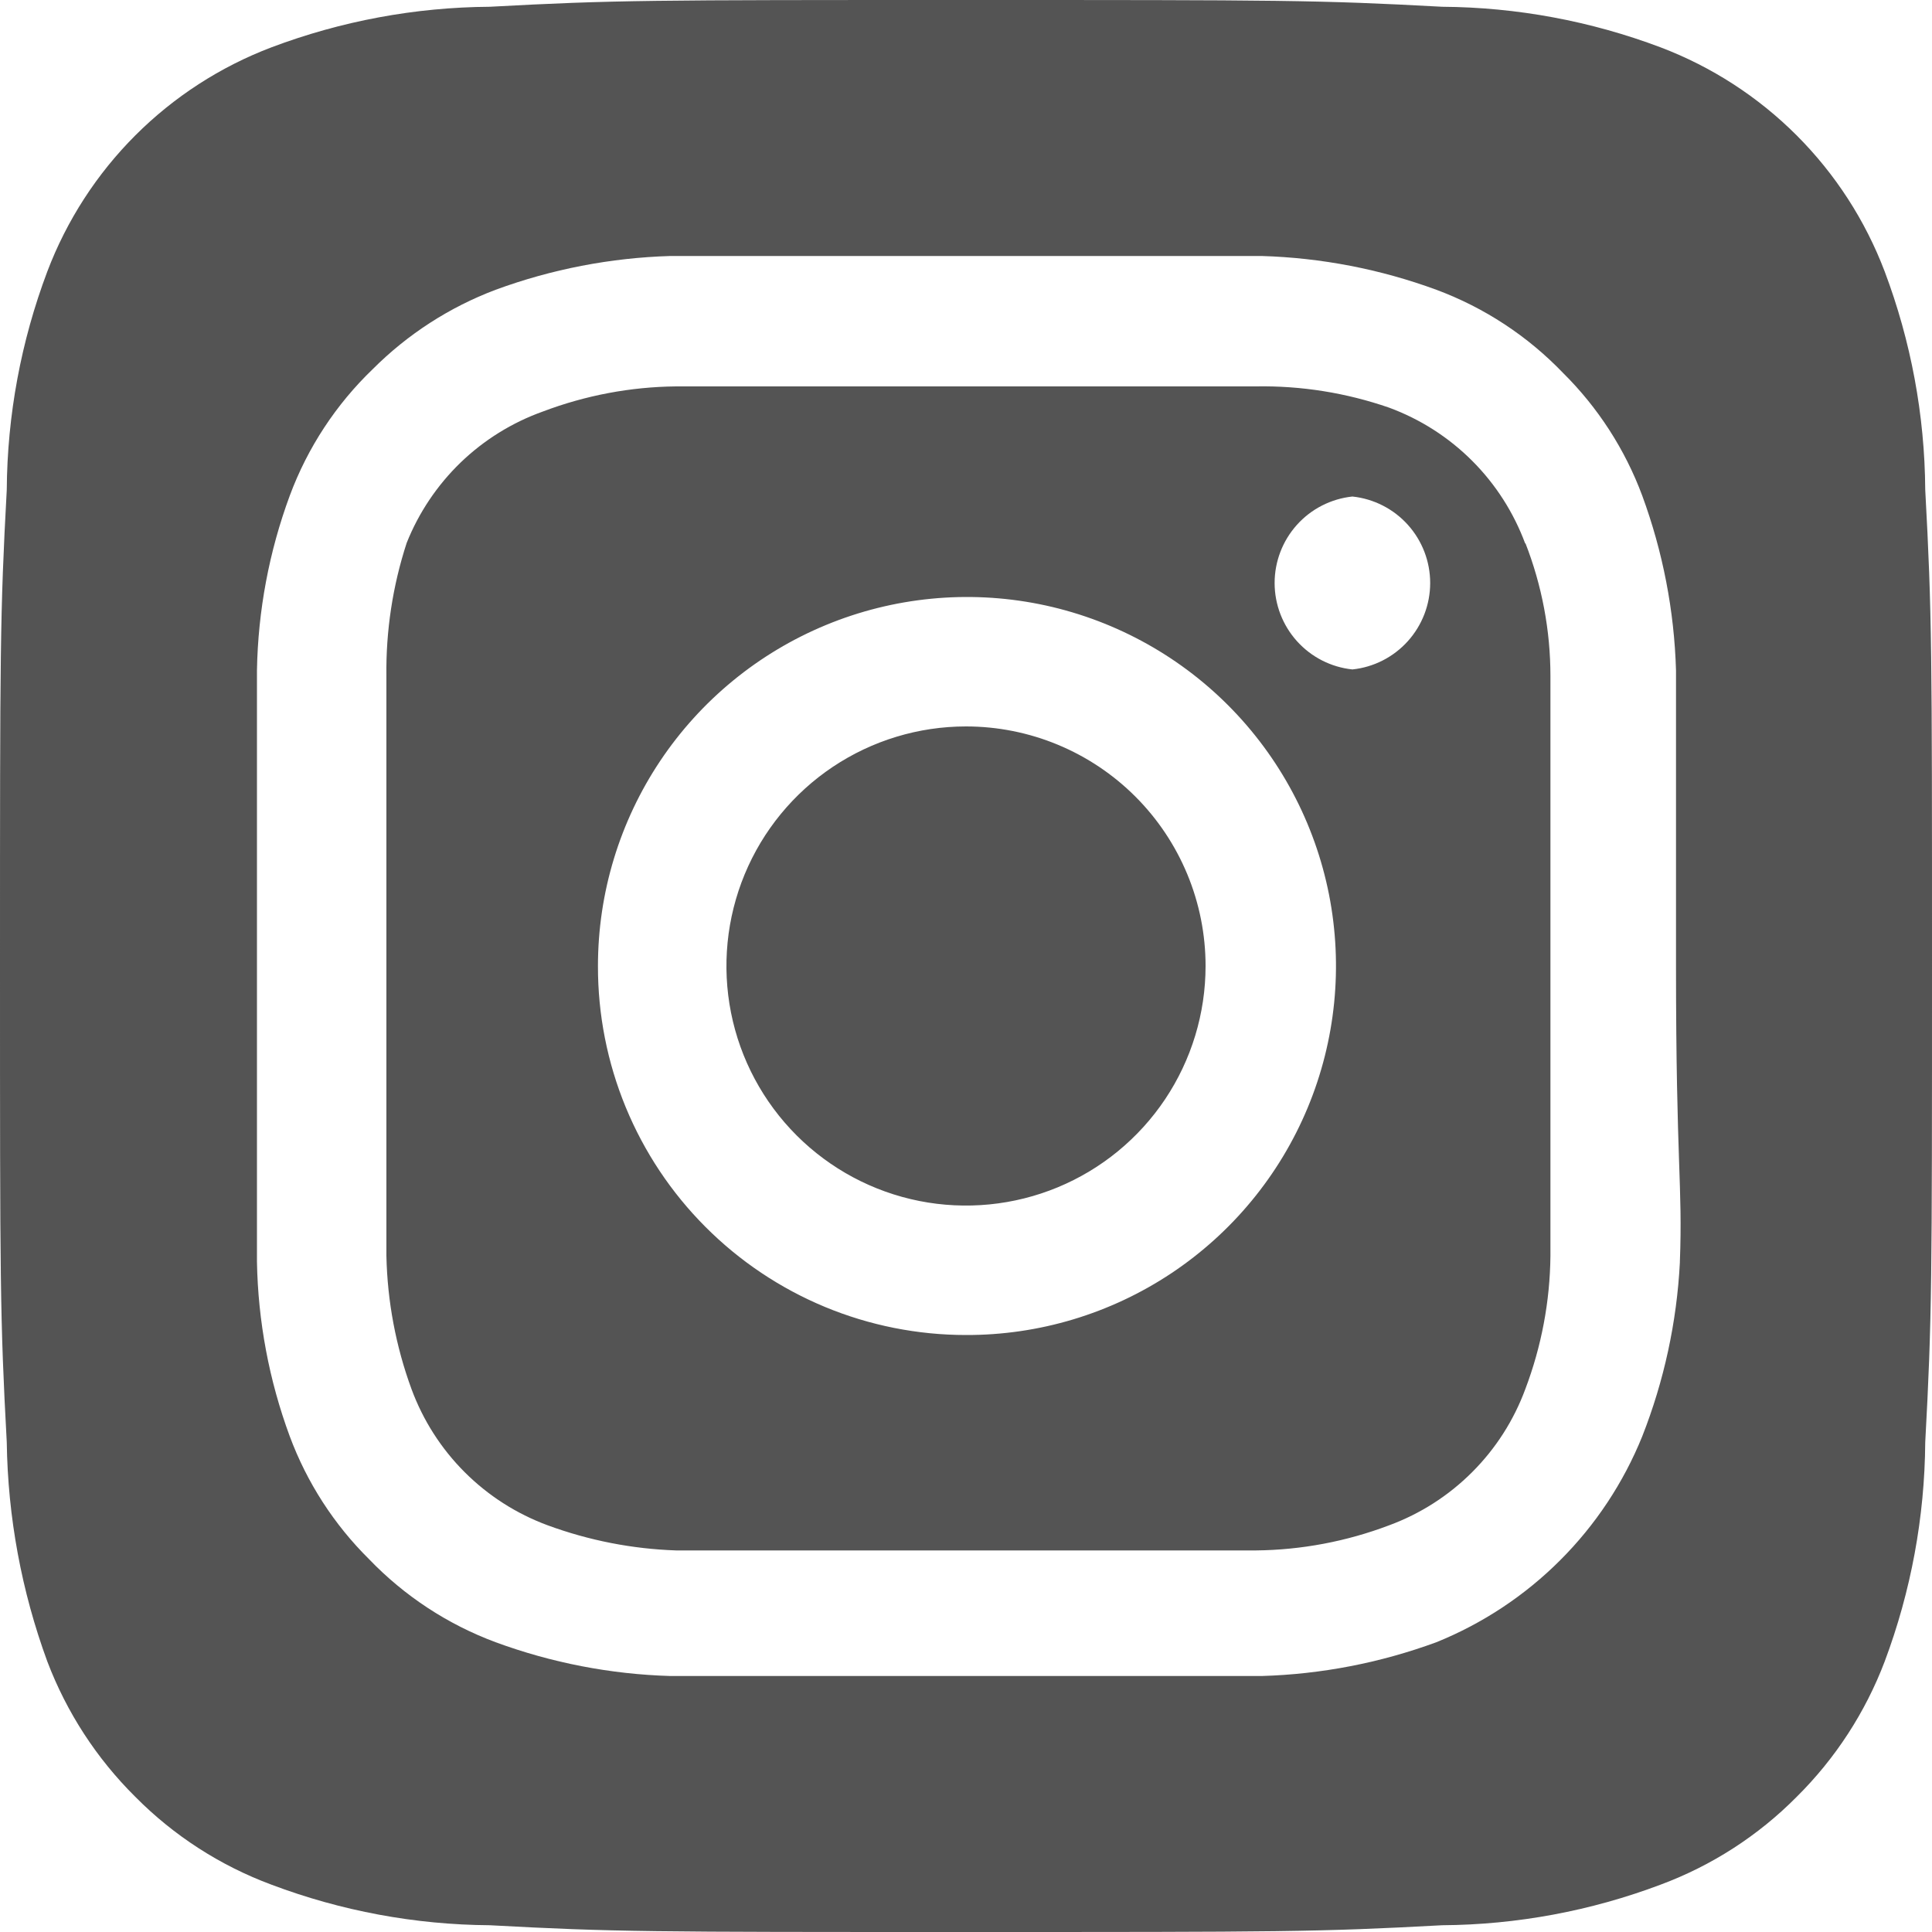 <svg width="50" height="50" viewBox="0 0 50 50" fill="none" xmlns="http://www.w3.org/2000/svg">
<g clip-path="url(#clip0_148_4)">
<path d="M25 18.8C23.774 18.8 22.575 19.164 21.555 19.845C20.536 20.526 19.741 21.494 19.272 22.627C18.803 23.76 18.68 25.007 18.919 26.21C19.158 27.412 19.749 28.517 20.616 29.384C21.483 30.251 22.588 30.842 23.79 31.081C24.993 31.32 26.24 31.197 27.373 30.728C28.506 30.259 29.474 29.464 30.155 28.445C30.836 27.425 31.2 26.226 31.2 25C31.2 24.186 31.04 23.38 30.728 22.627C30.416 21.875 29.96 21.192 29.384 20.616C28.808 20.04 28.125 19.584 27.373 19.272C26.62 18.96 25.814 18.8 25 18.8ZM49.825 12.675C49.812 10.744 49.456 8.831 48.775 7.025C48.273 5.703 47.497 4.503 46.497 3.503C45.497 2.503 44.297 1.727 42.975 1.225C41.169 0.544 39.256 0.188 37.325 0.175C34.1 -1.63913e-07 33.15 0 25 0C16.85 0 15.9 -1.63913e-07 12.675 0.175C10.744 0.188 8.831 0.544 7.025 1.225C5.703 1.727 4.503 2.503 3.503 3.503C2.503 4.503 1.727 5.703 1.225 7.025C0.544 8.831 0.188 10.744 0.175 12.675C-1.63913e-07 15.9 0 16.85 0 25C0 33.15 -1.63913e-07 34.1 0.175 37.325C0.202 39.262 0.557 41.181 1.225 43C1.725 44.316 2.5 45.509 3.5 46.5C4.495 47.506 5.698 48.282 7.025 48.775C8.831 49.456 10.744 49.812 12.675 49.825C15.9 50 16.85 50 25 50C33.15 50 34.1 50 37.325 49.825C39.256 49.812 41.169 49.456 42.975 48.775C44.301 48.282 45.505 47.506 46.5 46.5C47.5 45.509 48.275 44.316 48.775 43C49.456 41.185 49.811 39.264 49.825 37.325C50 34.1 50 33.15 50 25C50 16.85 50 15.9 49.825 12.675ZM43.475 32.675C43.395 34.218 43.066 35.737 42.5 37.175C42.015 38.374 41.293 39.464 40.378 40.378C39.464 41.293 38.374 42.015 37.175 42.5C35.724 43.034 34.196 43.33 32.65 43.375H17.35C15.804 43.33 14.276 43.034 12.825 42.5C11.585 42.039 10.466 41.304 9.55 40.35C8.644 39.453 7.945 38.37 7.5 37.175C6.964 35.725 6.677 34.195 6.65 32.65V17.35C6.677 15.805 6.964 14.275 7.5 12.825C7.961 11.585 8.696 10.466 9.65 9.55C10.551 8.649 11.633 7.95 12.825 7.5C14.276 6.966 15.804 6.671 17.35 6.625H32.65C34.196 6.671 35.724 6.966 37.175 7.5C38.415 7.961 39.534 8.696 40.45 9.65C41.356 10.547 42.055 11.63 42.5 12.825C43.034 14.276 43.33 15.804 43.375 17.35V25C43.375 30.15 43.55 30.675 43.475 32.65V32.675ZM39.475 14.075C39.177 13.268 38.708 12.534 38.099 11.925C37.491 11.317 36.758 10.848 35.95 10.55C34.841 10.166 33.673 9.979 32.5 10H17.5C16.321 10.011 15.153 10.232 14.05 10.65C13.255 10.934 12.529 11.384 11.921 11.97C11.314 12.557 10.838 13.266 10.525 14.05C10.162 15.163 9.985 16.329 10 17.5V32.5C10.025 33.678 10.244 34.844 10.65 35.95C10.948 36.758 11.417 37.491 12.025 38.099C12.634 38.708 13.367 39.177 14.175 39.475C15.242 39.867 16.364 40.087 17.5 40.125H32.5C33.679 40.114 34.847 39.893 35.95 39.475C36.758 39.177 37.491 38.708 38.099 38.099C38.708 37.491 39.177 36.758 39.475 35.95C39.893 34.847 40.114 33.679 40.125 32.5V17.5C40.126 16.32 39.905 15.149 39.475 14.05V14.075ZM25 34.55C23.747 34.55 22.506 34.303 21.349 33.823C20.192 33.342 19.141 32.639 18.256 31.751C17.371 30.864 16.67 29.811 16.193 28.653C15.716 27.494 15.472 26.253 15.475 25C15.475 23.11 16.036 21.263 17.086 19.692C18.137 18.121 19.63 16.897 21.376 16.175C23.123 15.453 25.044 15.265 26.897 15.635C28.75 16.006 30.452 16.918 31.787 18.256C33.121 19.594 34.029 21.298 34.395 23.152C34.76 25.006 34.568 26.927 33.841 28.672C33.114 30.417 31.886 31.906 30.312 32.953C28.739 33.999 26.89 34.555 25 34.55ZM35 17.325C34.447 17.267 33.936 17.006 33.564 16.592C33.193 16.179 32.987 15.643 32.987 15.088C32.987 14.532 33.193 13.996 33.564 13.583C33.936 13.169 34.447 12.909 35 12.85C35.553 12.909 36.064 13.169 36.436 13.583C36.807 13.996 37.013 14.532 37.013 15.088C37.013 15.643 36.807 16.179 36.436 16.592C36.064 17.006 35.553 17.267 35 17.325Z" fill="#545454"/>
</g>
<defs>
<clipPath id="clip0_148_4">
<rect width="50" height="50" fill="white"/>
</clipPath>
</defs>
</svg>

